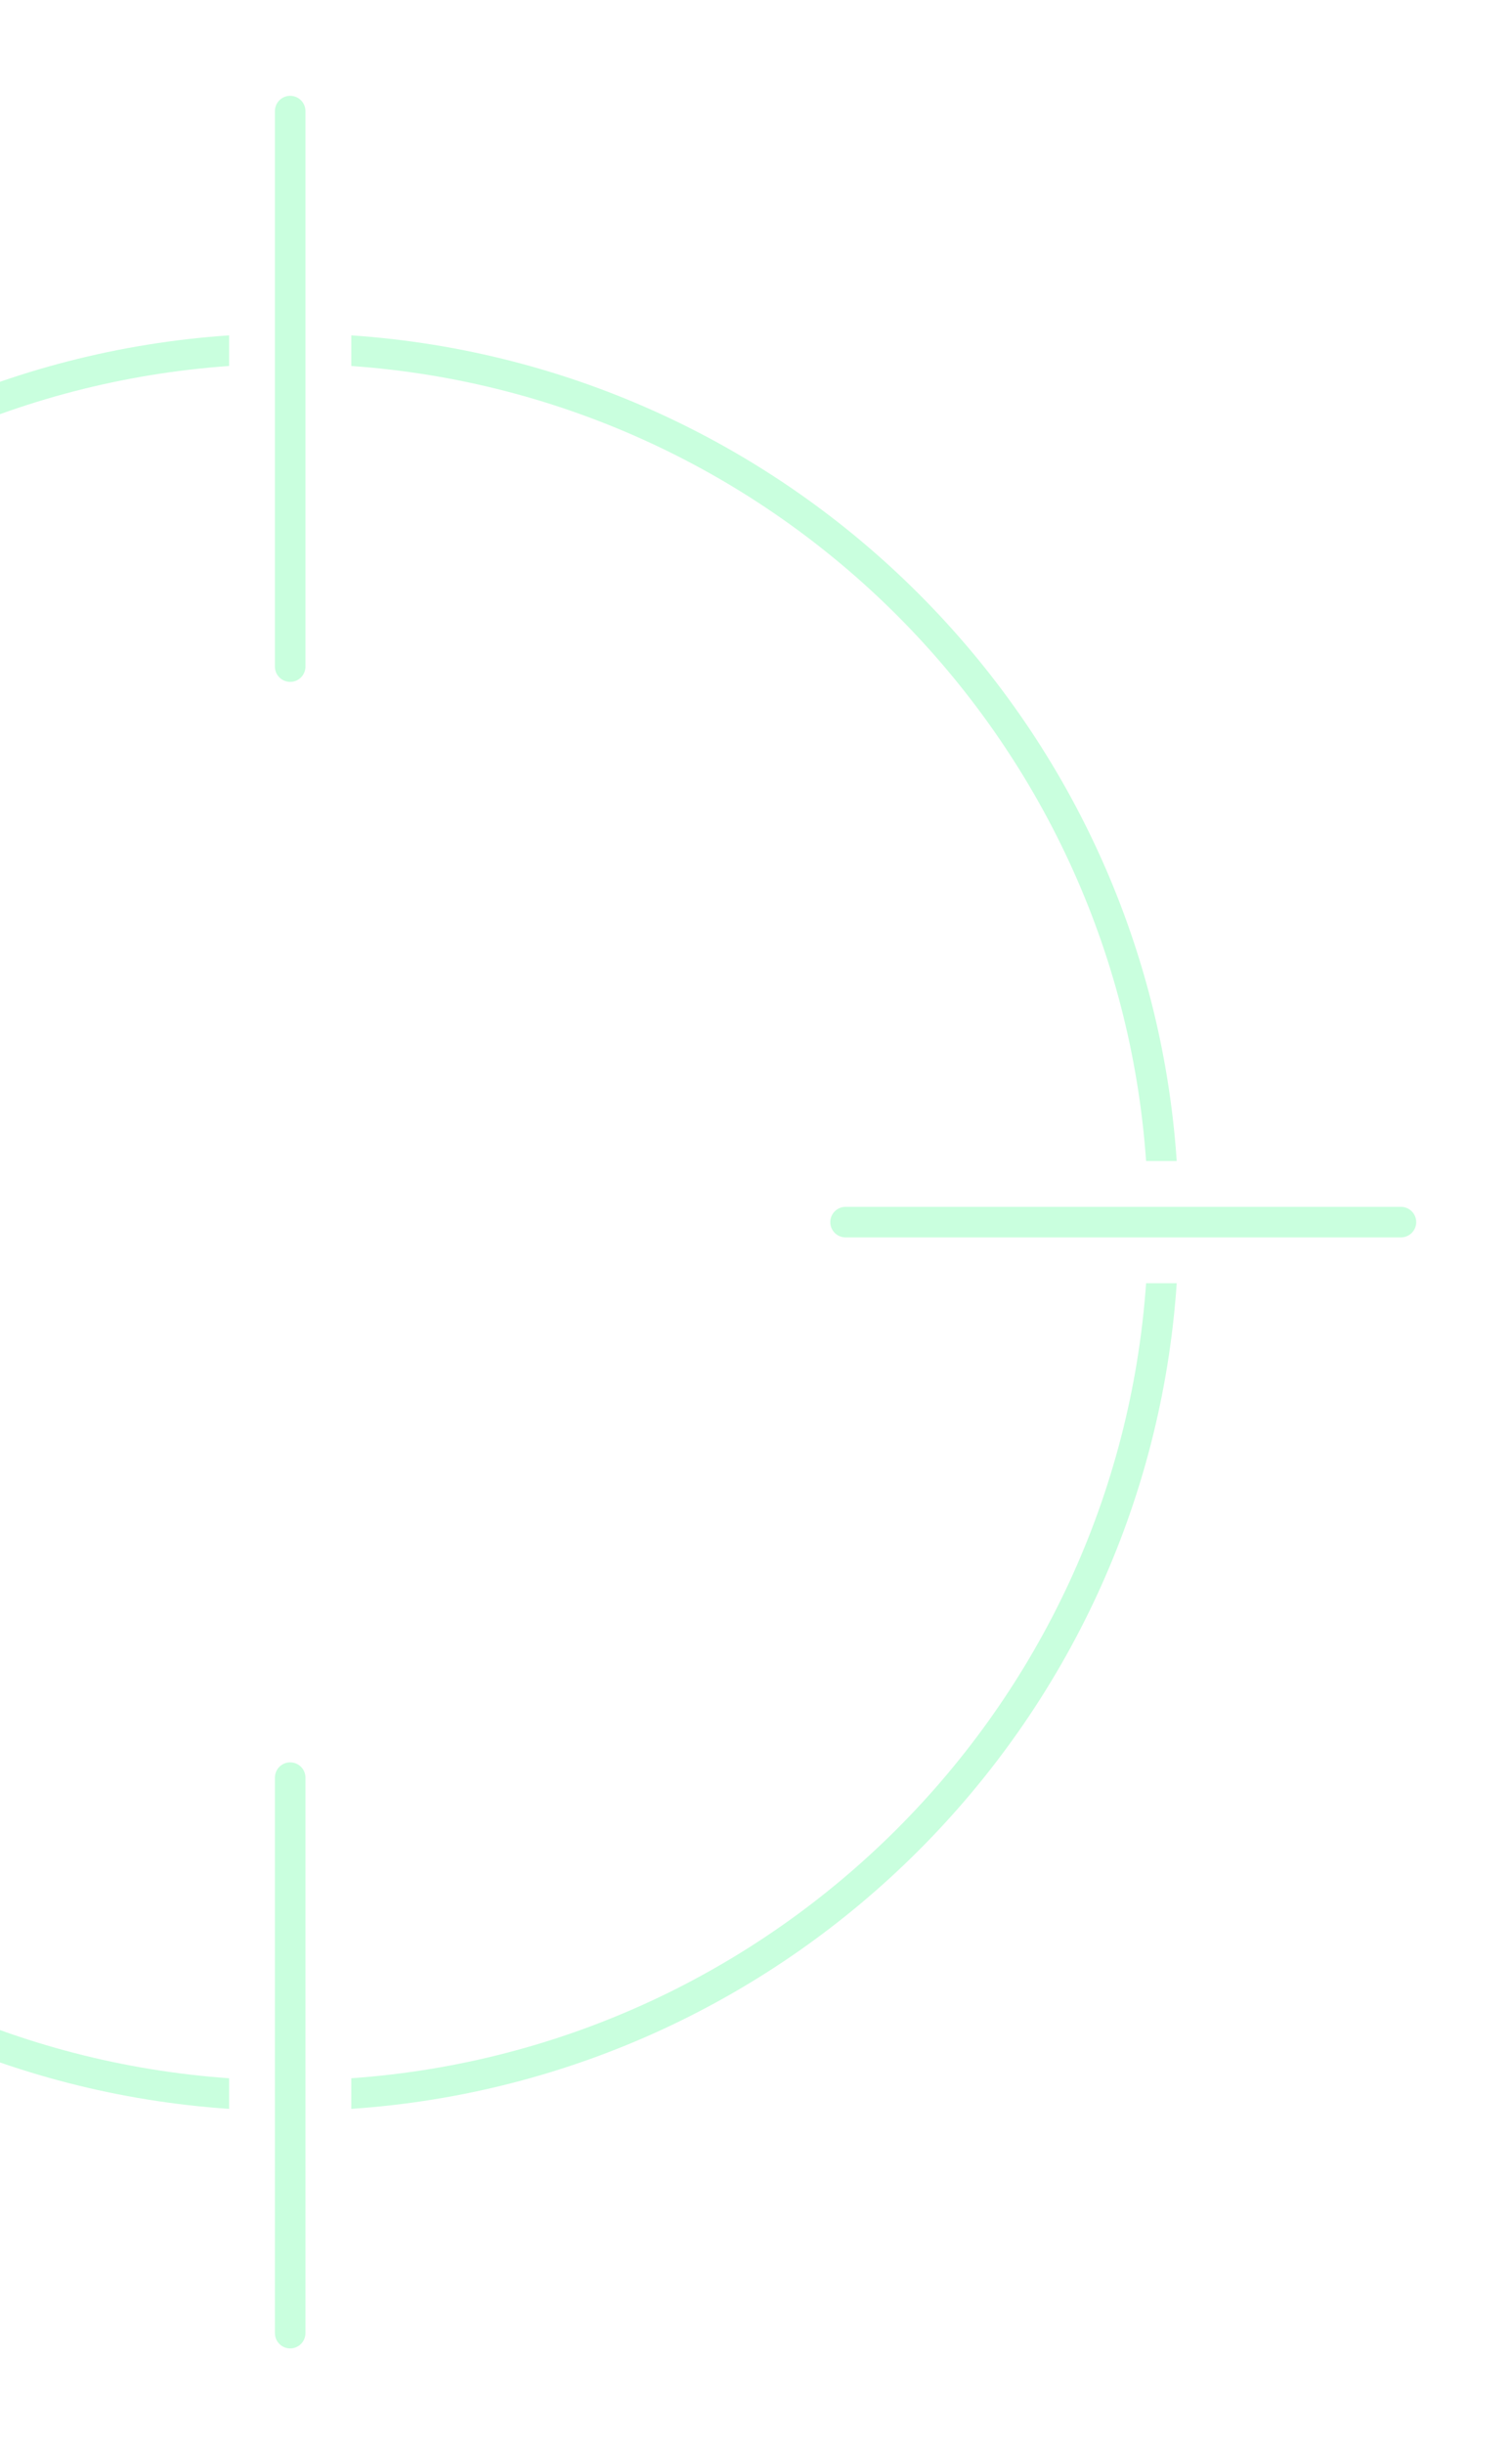 <svg width="99" height="160" viewBox="0 0 99 160" fill="none" xmlns="http://www.w3.org/2000/svg">
<g opacity="0.25">
<path fill-rule="evenodd" clip-rule="evenodd" d="M75.042 76C73.084 48.16 50.841 25.917 23.001 23.958V21.953C51.946 23.919 75.082 47.054 77.047 76H75.042ZM-39.046 76C-37.08 47.054 -13.945 23.919 15.001 21.953V23.958C-12.84 25.917 -35.083 48.16 -37.041 76H-39.046ZM23.001 136.042C50.841 134.083 73.084 111.84 75.042 84H77.047C75.082 112.945 51.946 136.081 23.001 138.046V136.042ZM15.001 136.042C-12.84 134.083 -35.083 111.84 -37.041 84H-39.046C-37.08 112.945 -13.945 136.081 15.001 138.046V136.042Z" fill="#26FF7B"/>
<path d="M55.364 80H91.728" stroke="#26FF7B" stroke-width="2" stroke-linecap="round" stroke-linejoin="round"/>
<path d="M19 43.636L19 7.273" stroke="#26FF7B" stroke-width="2" stroke-linecap="round" stroke-linejoin="round"/>
<path d="M19 152.727L19 116.364" stroke="#26FF7B" stroke-width="2" stroke-linecap="round" stroke-linejoin="round"/>
</g>
</svg>
